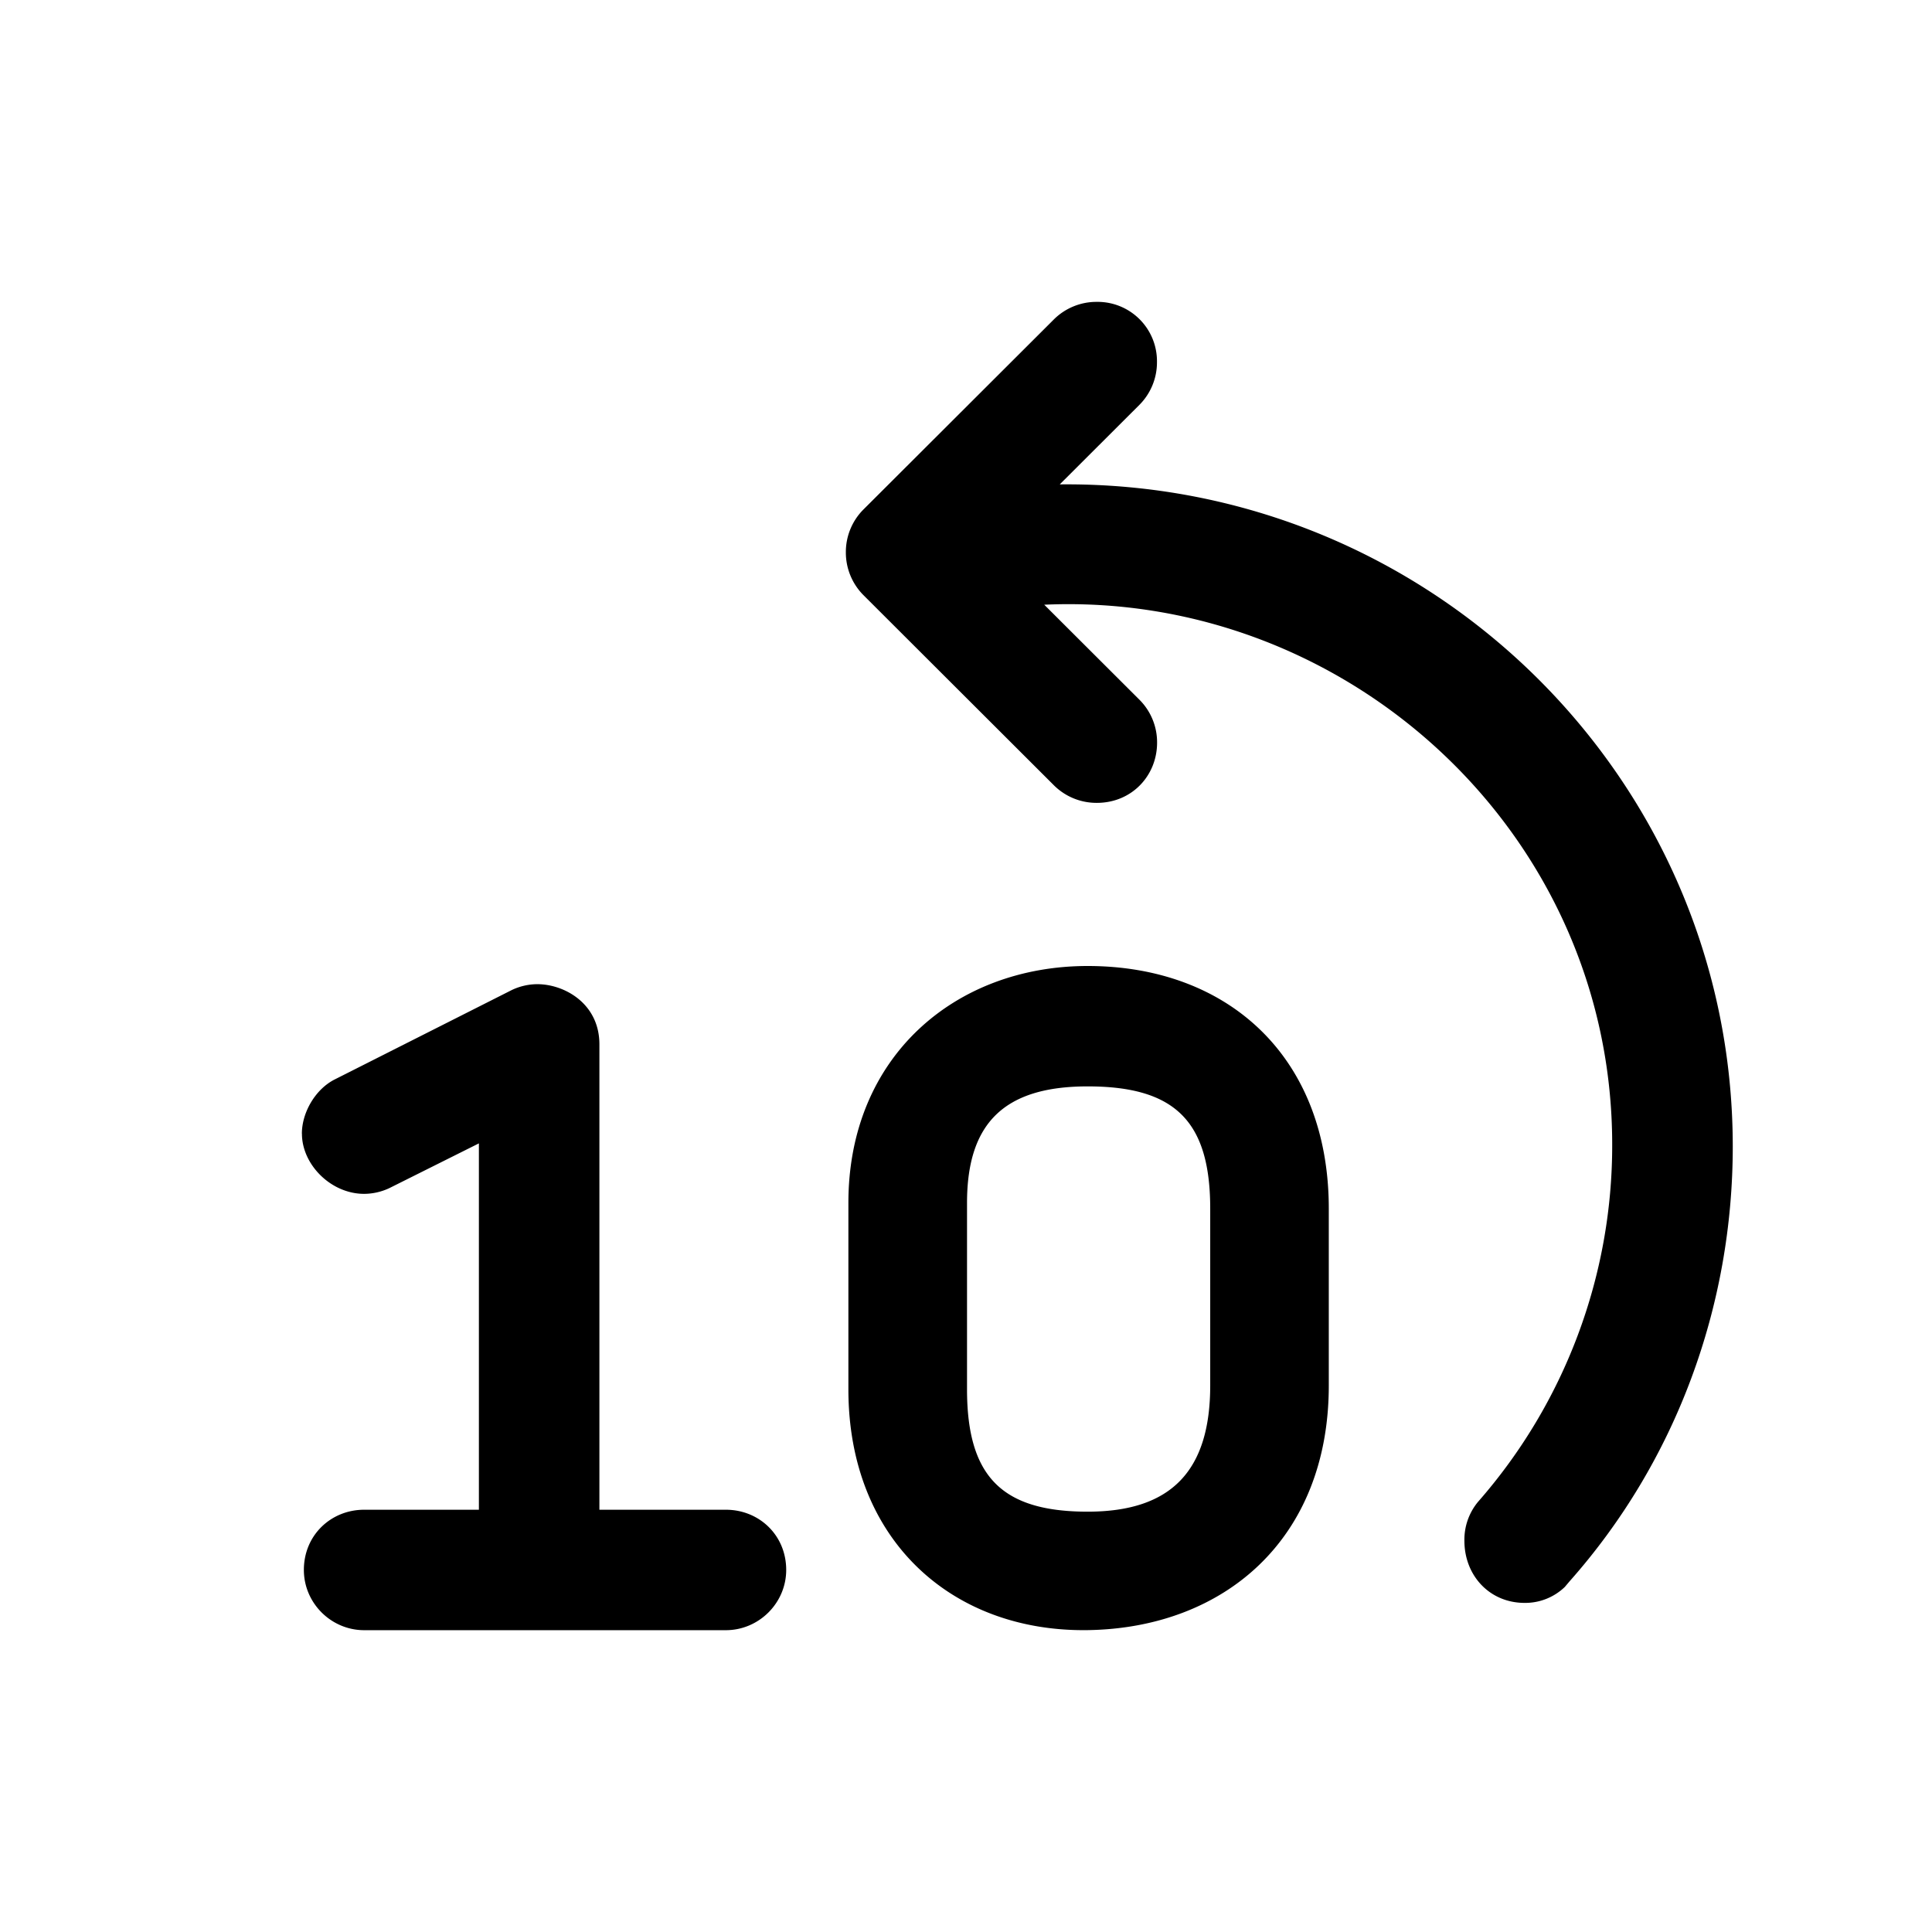 <svg id="icon" height="32" viewBox="0 0 32 32" width="32" xmlns="http://www.w3.org/2000/svg"><path d="m28.7 18.99c0-6.11-5.026-11.031-11.147-10.967l1.32-1.318a.997.997 0 0 0 .29-.708.983.983 0 0 0 -.998-.997 1 1 0 0 0 -.709.29l-3.156 3.15a.997.997 0 0 0 -.29.708 1 1 0 0 0 .29.708l3.157 3.152a1 1 0 0 0 .71.29c.58 0 .998-.451.998-.998a.997.997 0 0 0 -.29-.708l-1.579-1.576c4.994-.225 9.407 3.763 9.407 8.942a8.95 8.95 0 0 1 -2.223 5.918.982.982 0 0 0 -.225.643c0 .579.419 1.03.998 1.03a.946.946 0 0 0 .665-.264l.076-.09c1.771-1.995 2.706-4.568 2.706-7.205zm-23.7-.213c0-.353.226-.74.548-.9l2.931-1.48a.993.993 0 0 1 .419-.096c.451 0 1.03.321 1.03.997v7.708h2.095c.548 0 .999.419.999.997 0 .547-.451.998-1 .998h-5.99c-.548 0-.999-.45-.999-.998 0-.578.451-.997.999-.997h1.9v-6.068l-1.481.74a.994.994 0 0 1 -.42.096c-.547 0-1.03-.482-1.03-.997zm13.015-2.777c2.32 0 3.994 1.5 3.994 4.02v2.927c0 2.553-1.74 4.02-3.994 4.053-2.255.032-3.963-1.5-3.963-3.989v-3.087c0-2.424 1.772-3.924 3.963-3.924zm0 1.994c-1.385 0-1.998.611-1.998 1.93v3.087c0 1.448.58 2.027 1.998 2.027 1.385 0 2.03-.676 2.03-2.091v-2.927c0-1.447-.58-2.026-2.03-2.026z" fill="#282D37" style="fill: currentColor;fill: currentColor" fill-rule="evenodd"/></svg>

